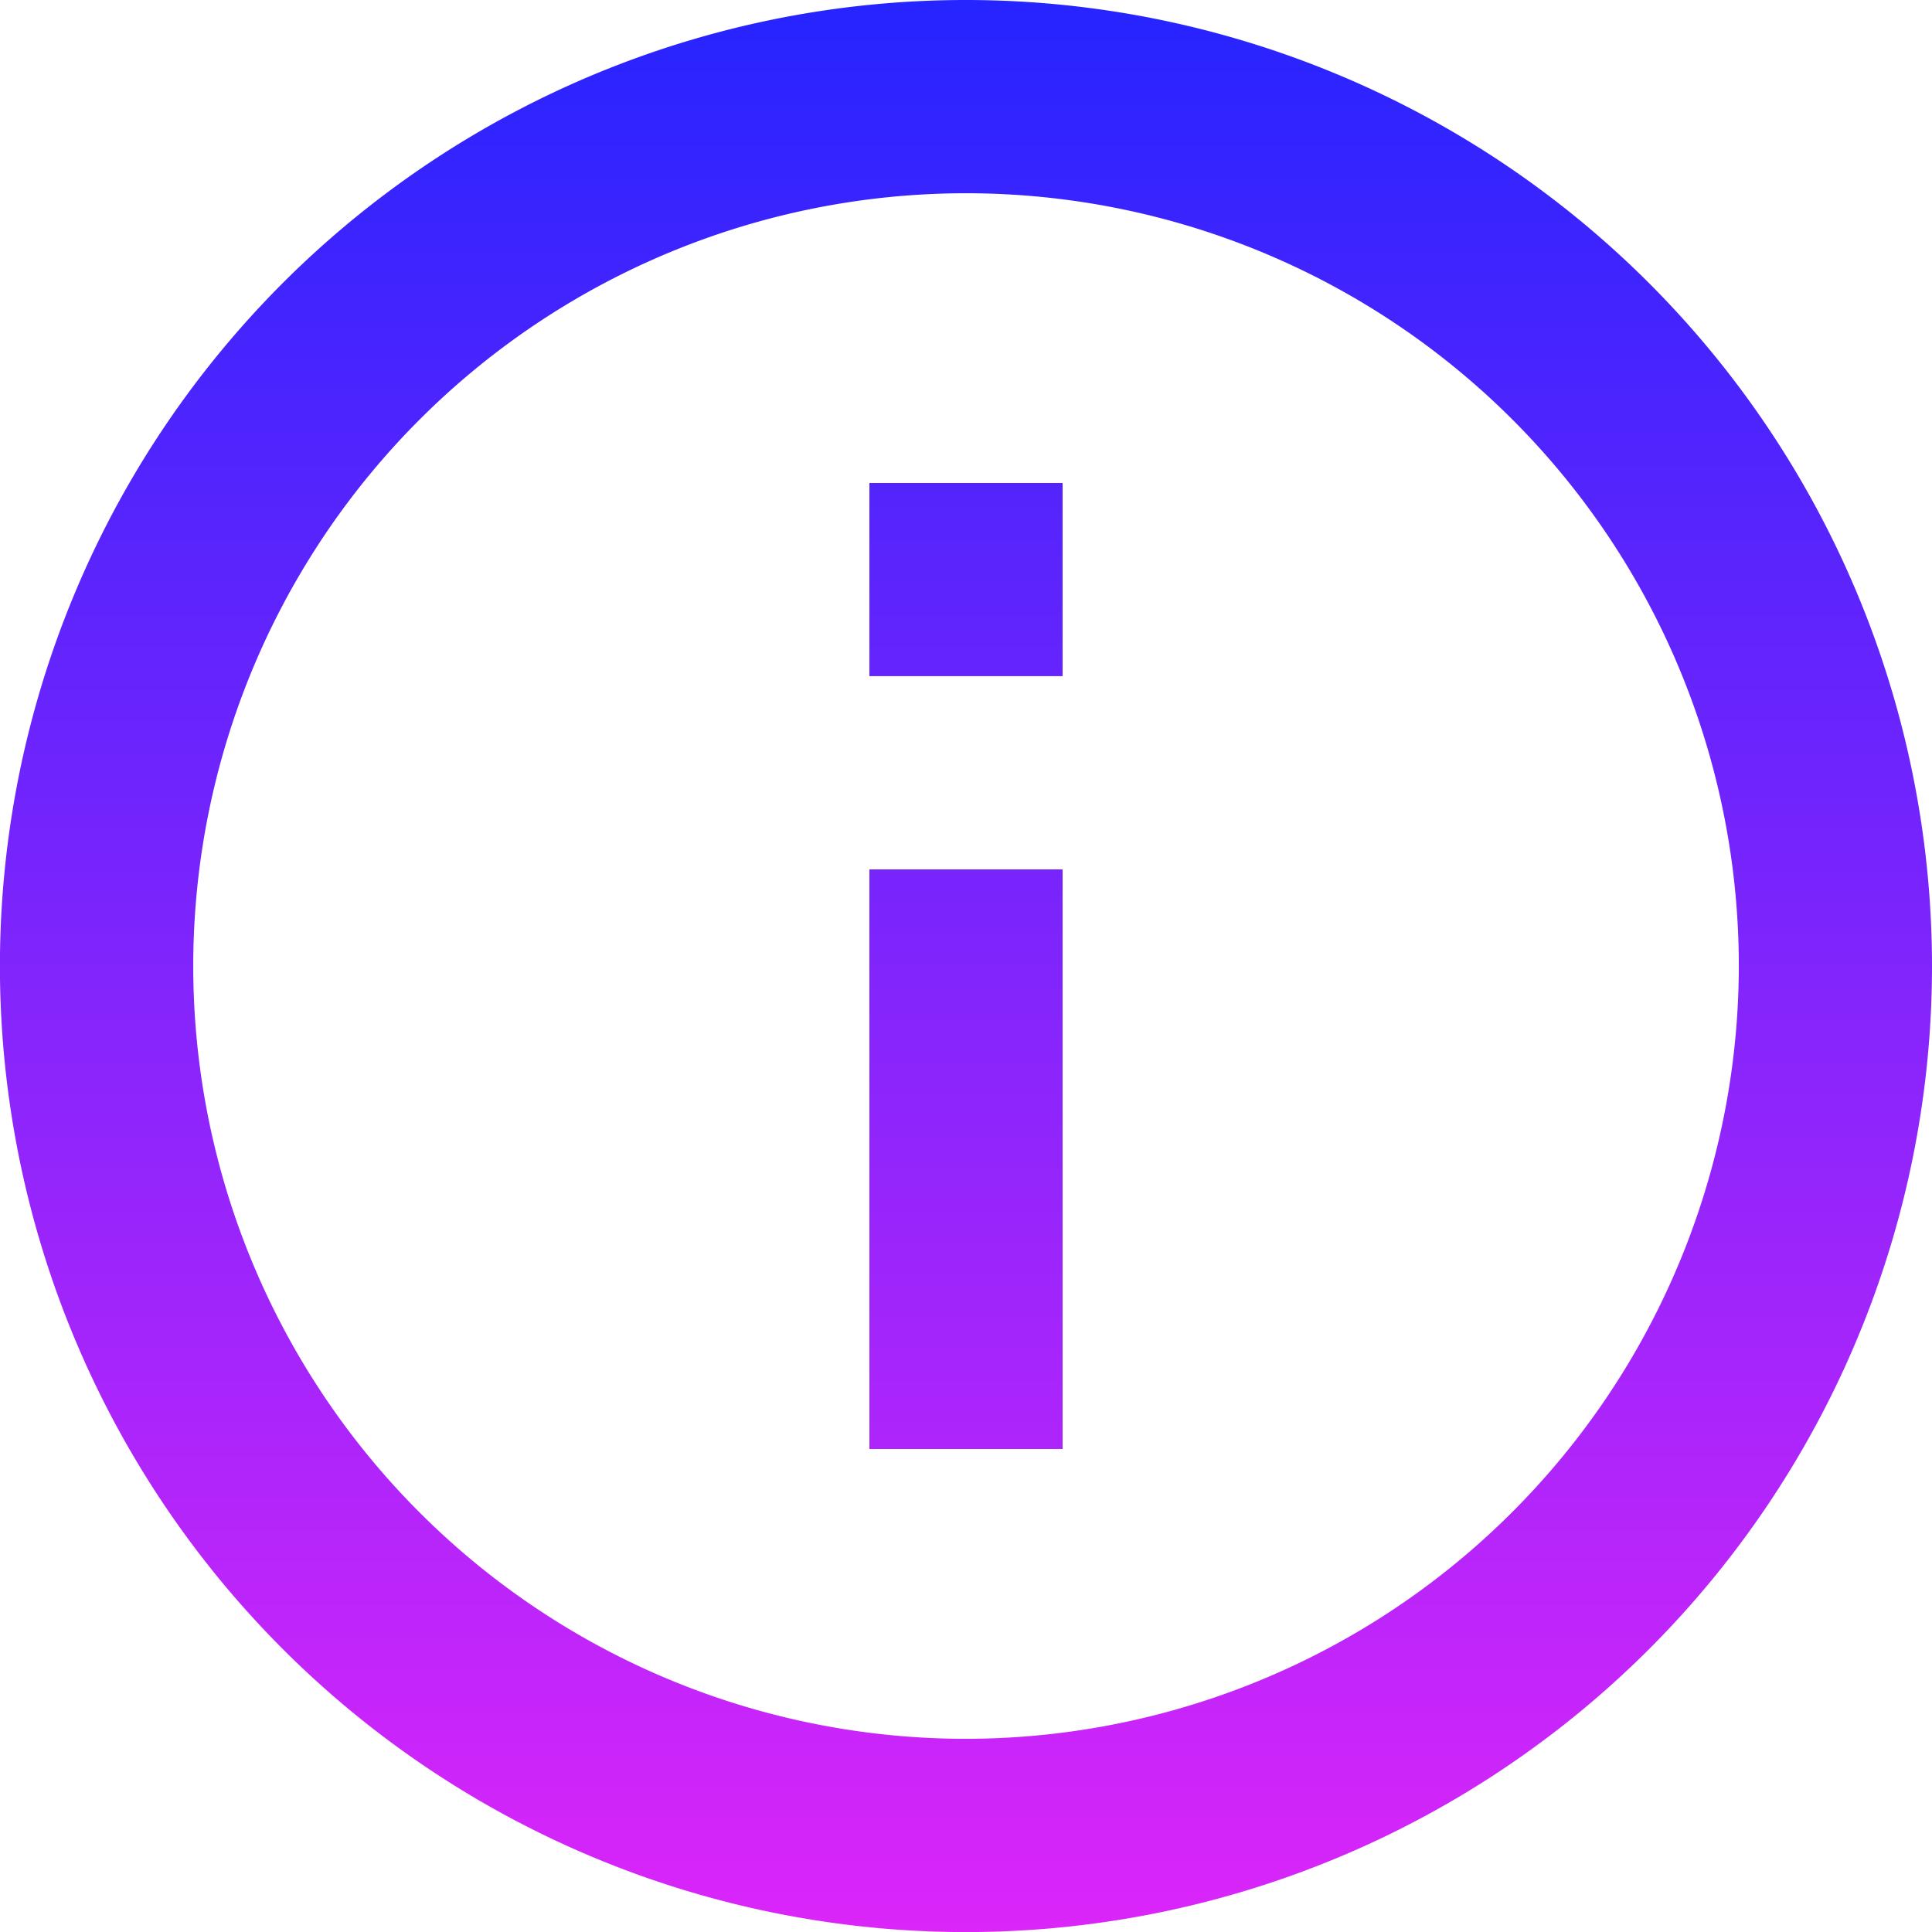 <svg xmlns="http://www.w3.org/2000/svg" xmlns:xlink="http://www.w3.org/1999/xlink" width="27.333" height="27.333" viewBox="0 0 27.333 27.333">
    <defs>
        <linearGradient id="linear-gradient" x1="0.5" x2="0.5" y2="1" gradientUnits="objectBoundingBox">
            <stop offset="0" stop-color="#2524ff"/>
            <stop offset="1" stop-color="#dc25f9"/>
        </linearGradient>
    </defs>
    <path id="Path_196" data-name="Path 196" d="M14.3,8.833h2.733v2.733H14.3Zm0,5.467h2.733v8.2H14.3ZM15.667,2A13.667,13.667,0,1,0,29.333,15.667,13.672,13.672,0,0,0,15.667,2Zm0,24.6A10.933,10.933,0,1,1,26.6,15.667,10.948,10.948,0,0,1,15.667,26.6Z" transform="translate(-2 -2)" fill="url(#linear-gradient)"/>
</svg>
